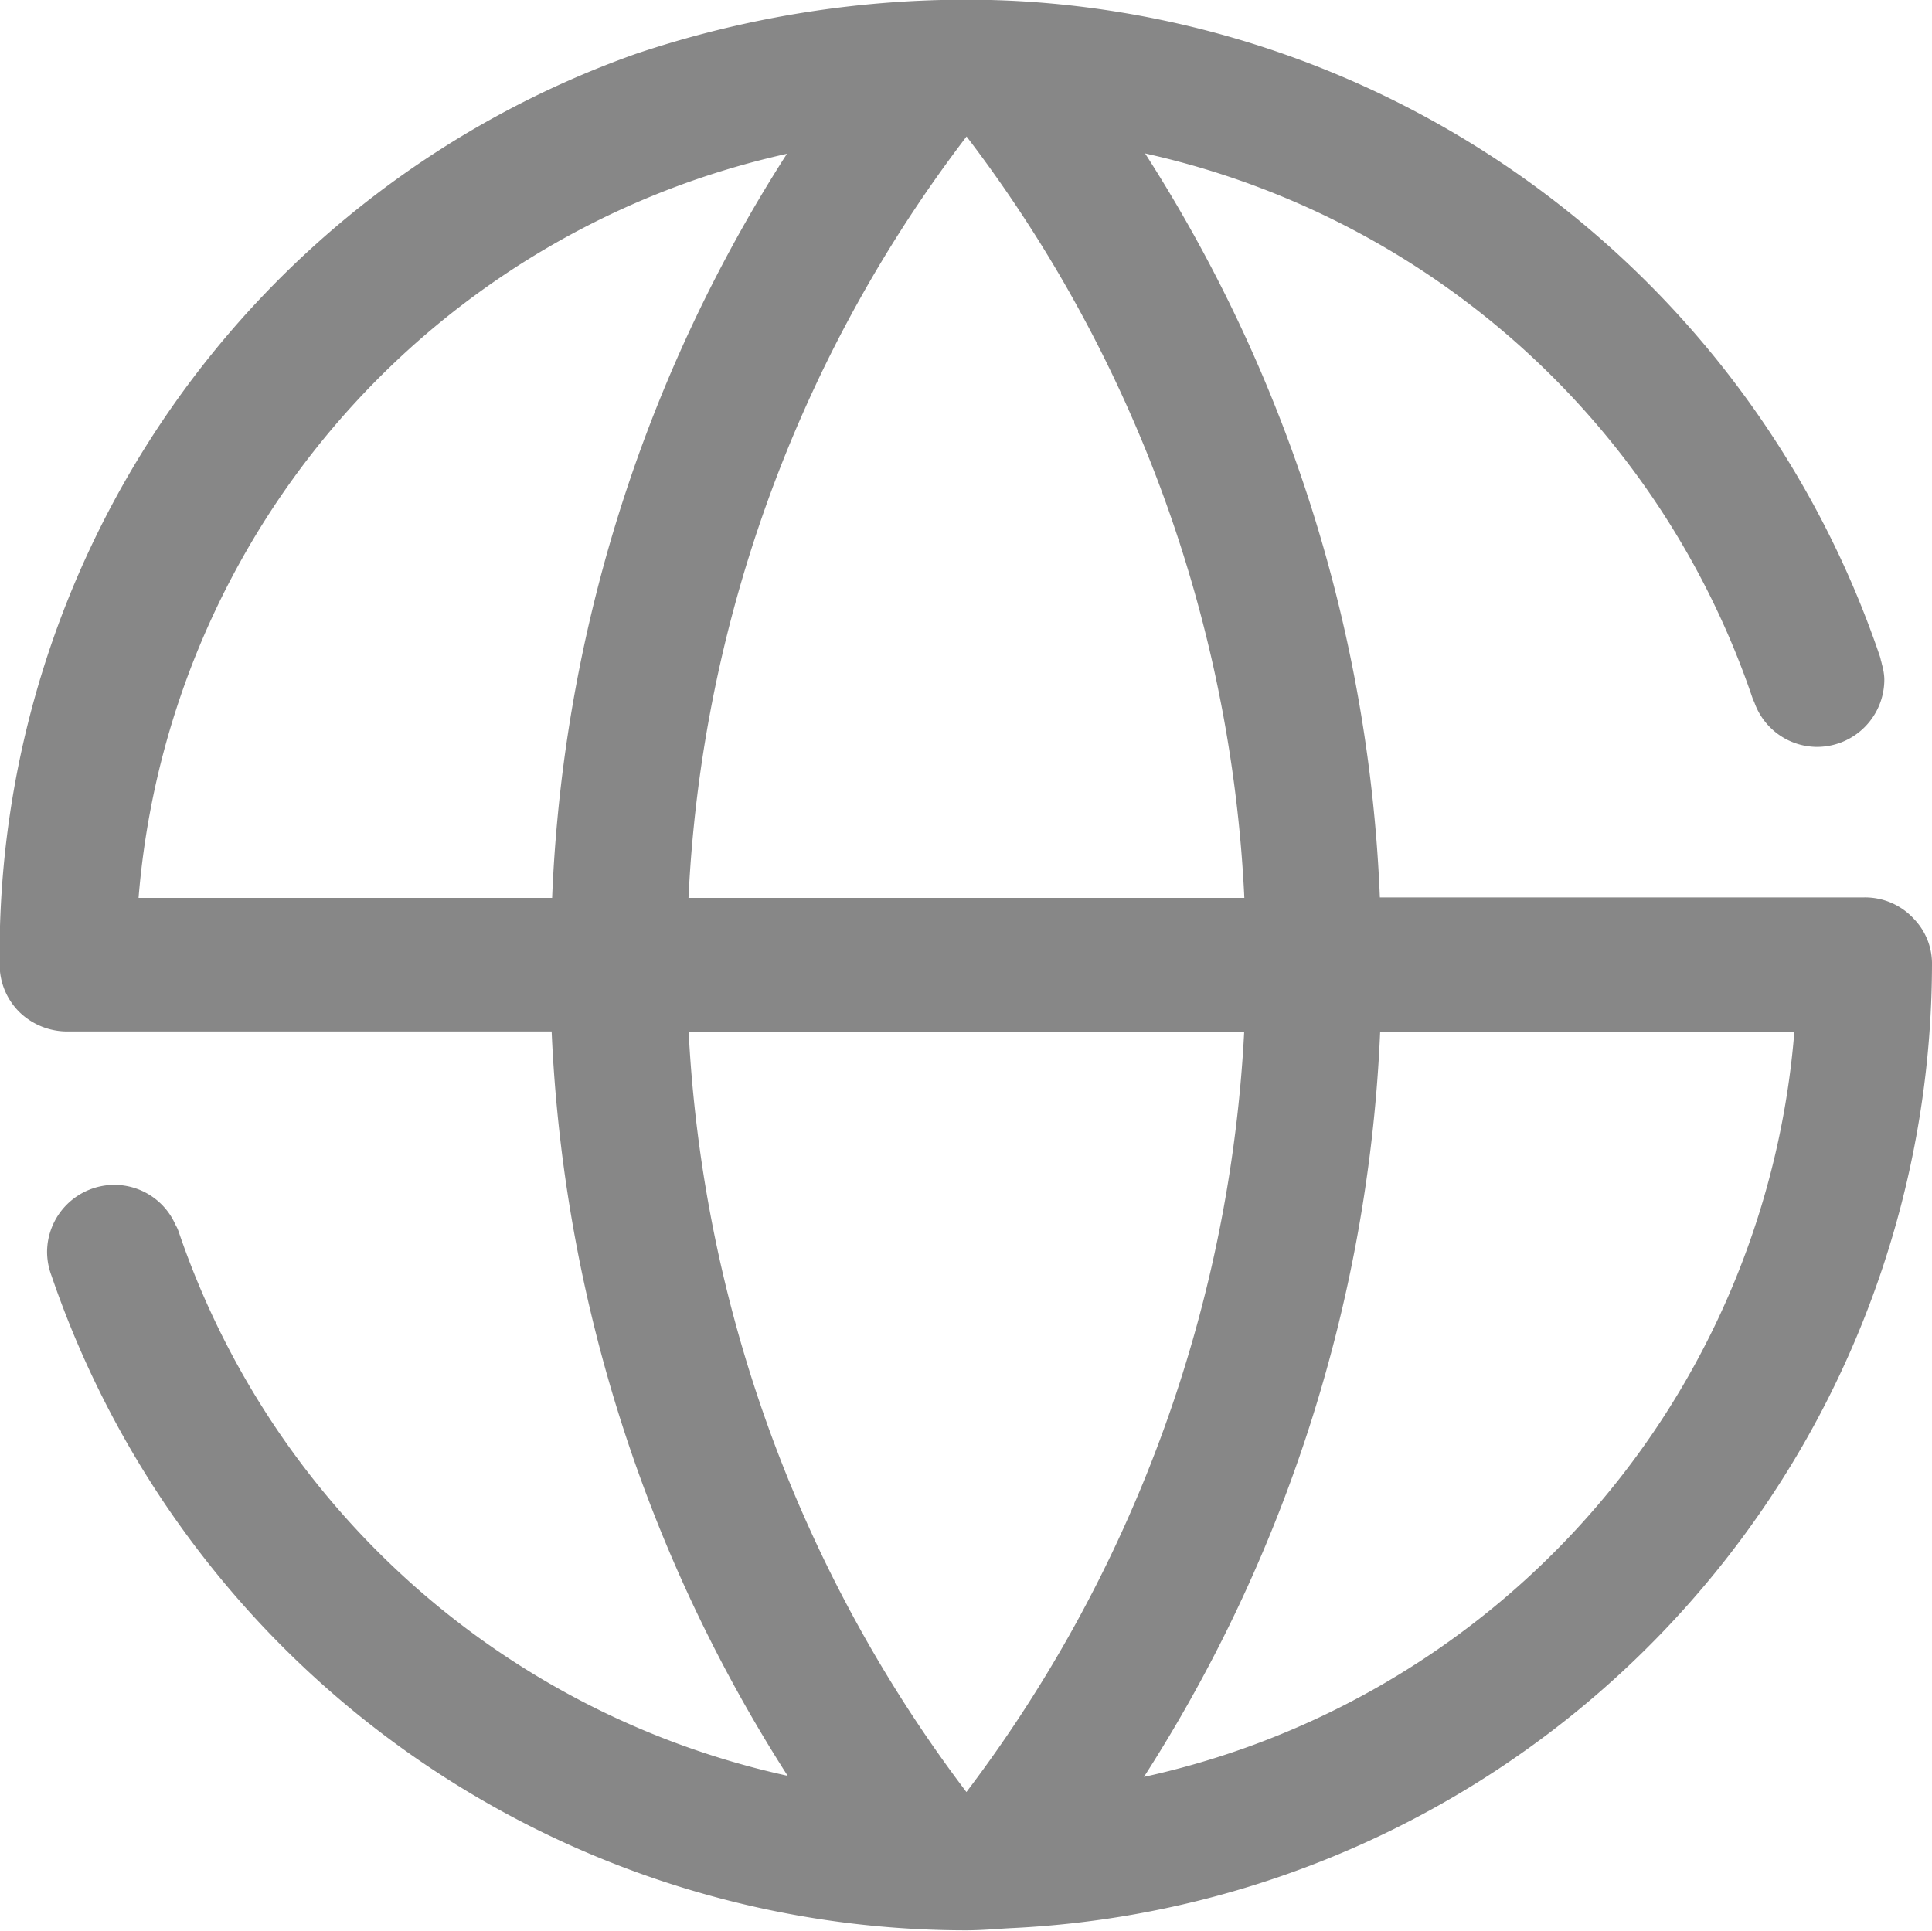 <svg xmlns="http://www.w3.org/2000/svg" width="16.007" height="16.001" viewBox="0 0 16.007 16.001">
  <path id="globe" d="M1178.466,16.8a.234.234,0,0,0-.068-.173.249.249,0,0,0-.19-.084H1173.9a12.03,12.03,0,0,0-2.3-6.878,7.19,7.19,0,0,1,5.961,4.824h.006a.253.253,0,0,0,.246.207.258.258,0,0,0,.258-.257.2.2,0,0,0-.014-.06l0-.008a.116.116,0,0,1-.009-.026l0-.009a7.715,7.715,0,0,0-6.9-5.222h0q-.385-.019-.78,0v0a8.334,8.334,0,0,0-2.24.422,7.617,7.617,0,0,0-5.072,7.262.253.253,0,0,0,.076.183.269.269,0,0,0,.179.073h4.309a12.131,12.131,0,0,0,2.309,6.879,7.185,7.185,0,0,1-5.974-4.824h-.005a.253.253,0,0,0-.243-.184.258.258,0,0,0-.258.257.267.267,0,0,0,.019.094h0a7.714,7.714,0,0,0,7.29,5.226c.129,0,.254-.013.383-.019l0,0,0,0A7.709,7.709,0,0,0,1178.466,16.8ZM1170.9,9.62a11.574,11.574,0,0,1,2.479,6.927h-5.226a11.571,11.571,0,0,1,2.48-6.925c.044,0,.089-.008.134-.008S1170.851,9.62,1170.9,9.62Zm-7.311,6.927a7.186,7.186,0,0,1,6.336-6.879,12.038,12.038,0,0,0-2.3,6.879Zm4.564.514h5.226a11.7,11.7,0,0,1-2.491,6.928c-.041,0-.082,0-.123,0s-.08,0-.121,0a11.7,11.7,0,0,1-2.491-6.928Zm3.439,6.881a12.1,12.1,0,0,0,2.311-6.881h4.04a7.183,7.183,0,0,1-6.351,6.881Z" transform="translate(-1162.759 -8.807)" fill="#878787" stroke="#878787" stroke-linejoin="round" stroke-width="0.6"/>
</svg>
